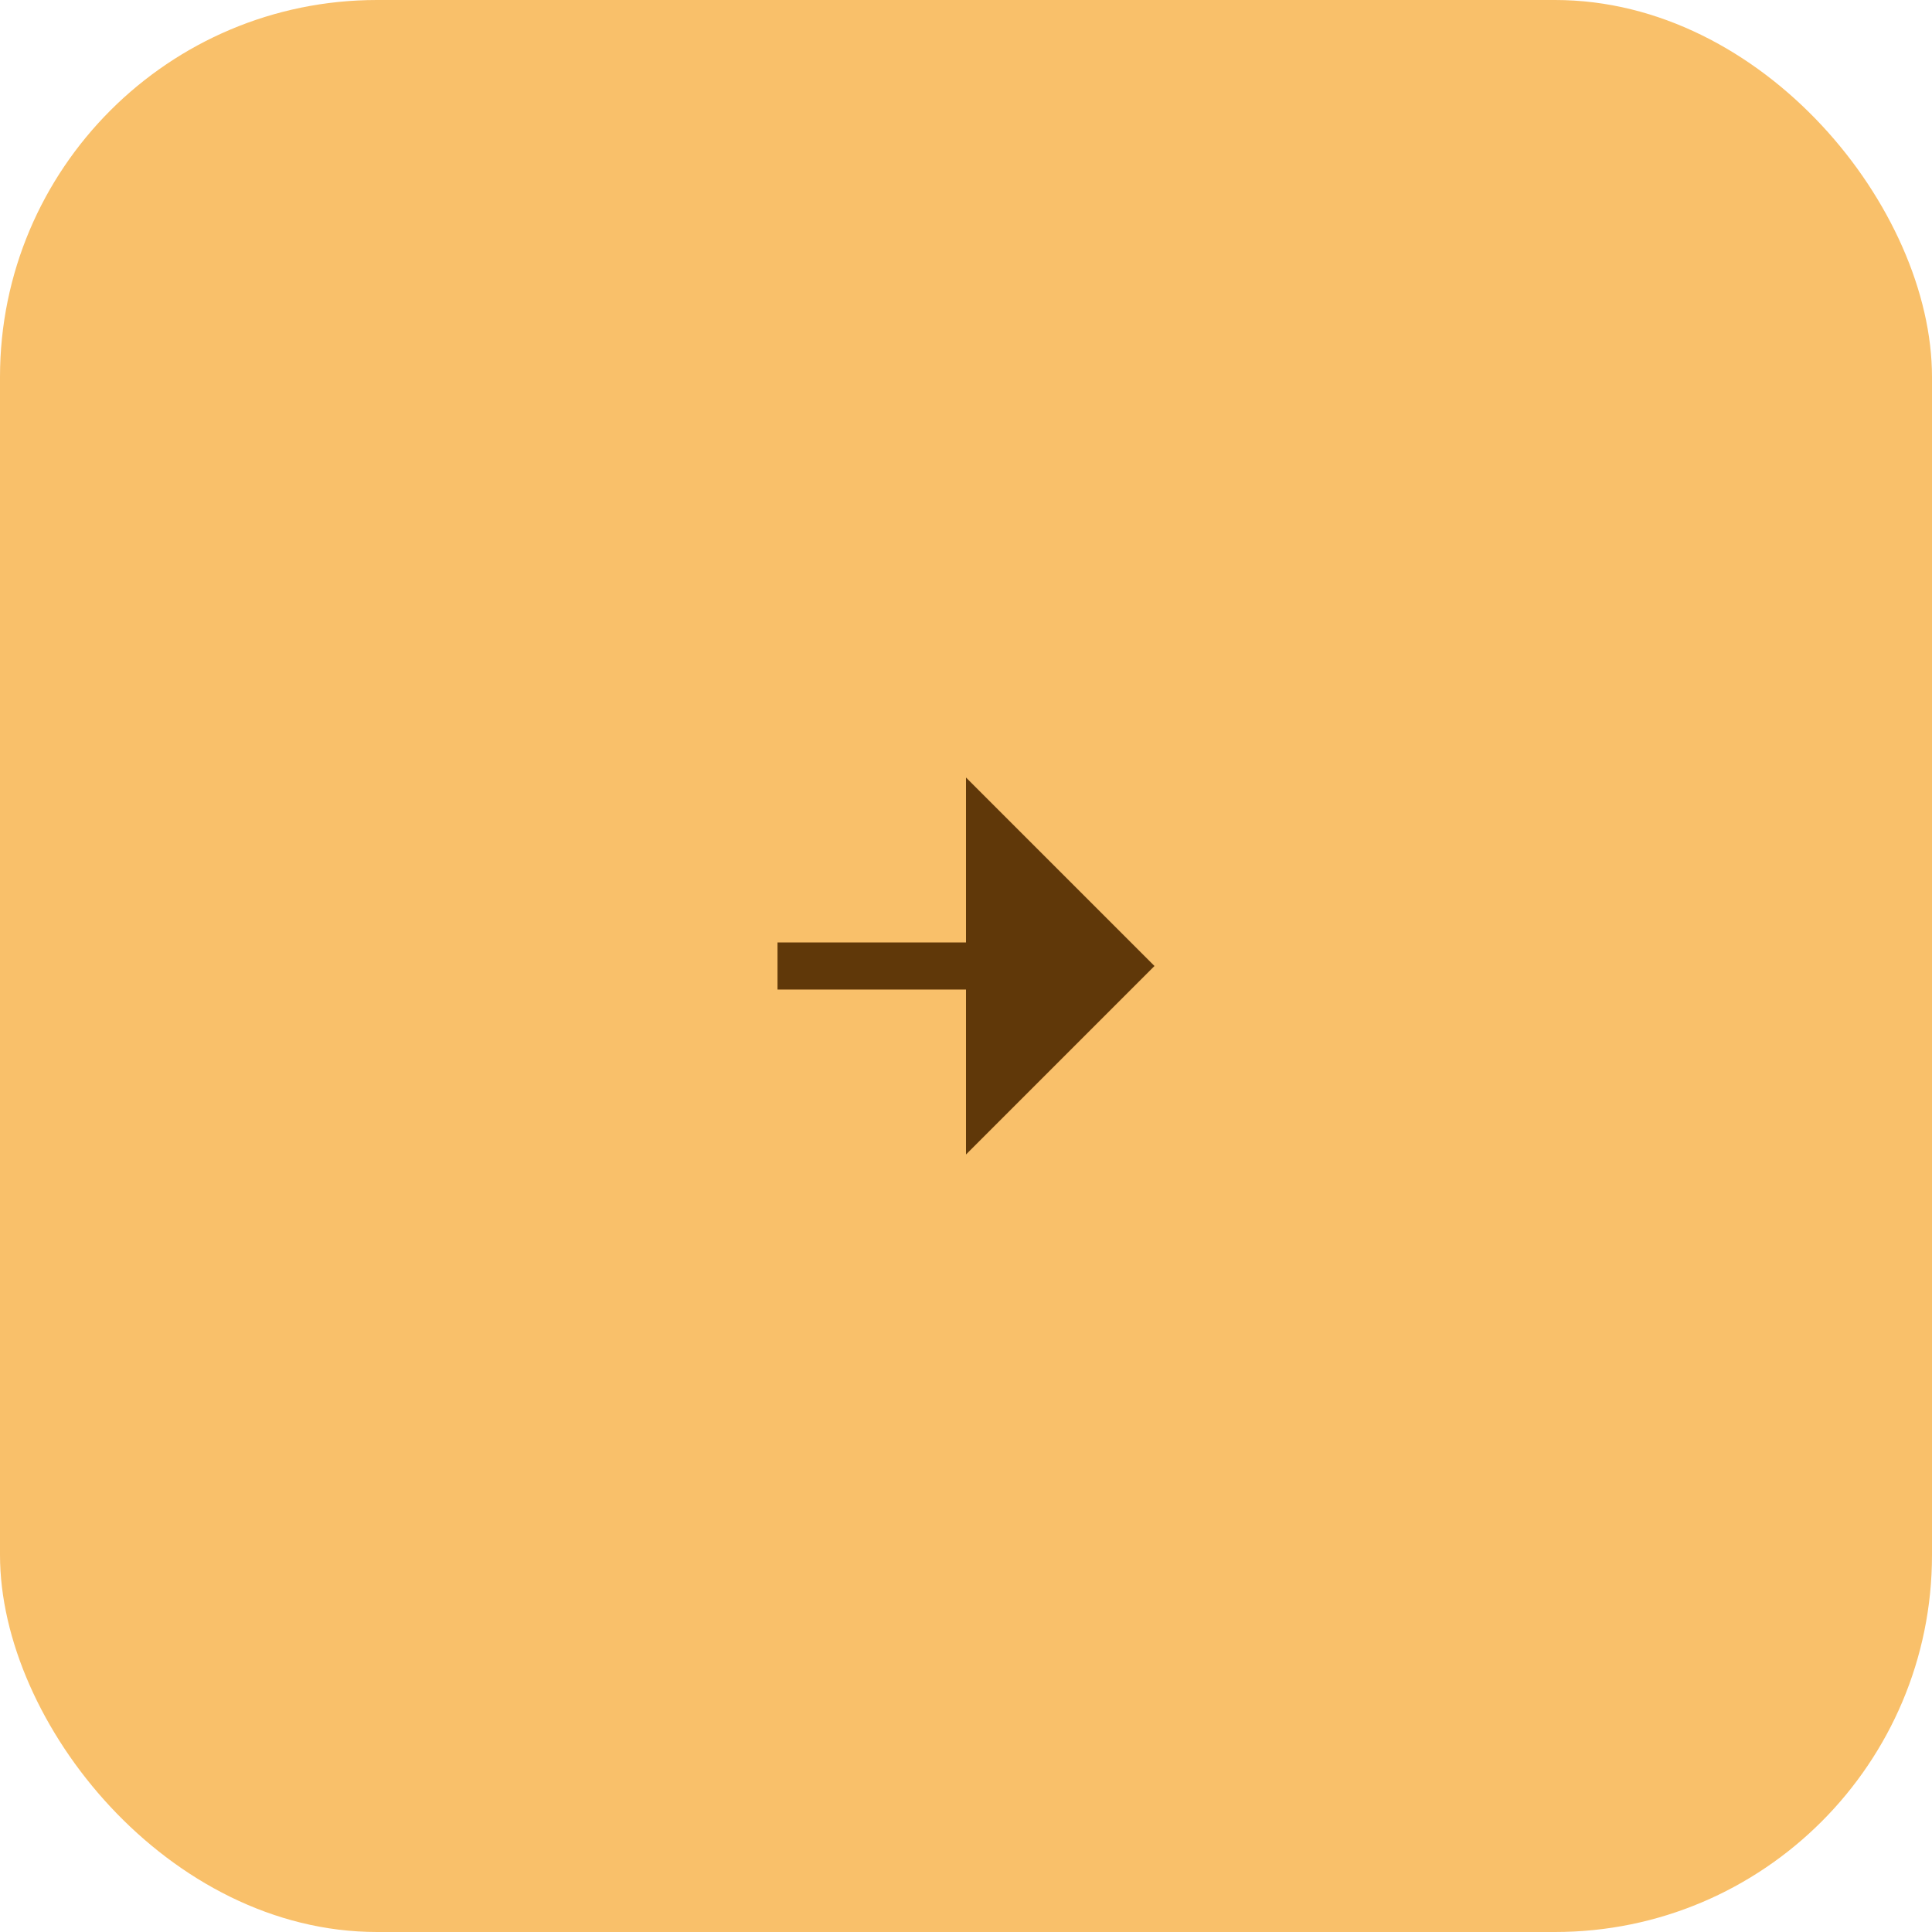 <svg width="82" height="82" viewBox="0 0 82 82" fill="none" xmlns="http://www.w3.org/2000/svg">
<rect width="82" height="82" rx="16" fill="#F9C06A"/>
<path d="M41 42V49L49 41L41 33V40H33V42H41Z" fill="#603809"/>
</svg>
